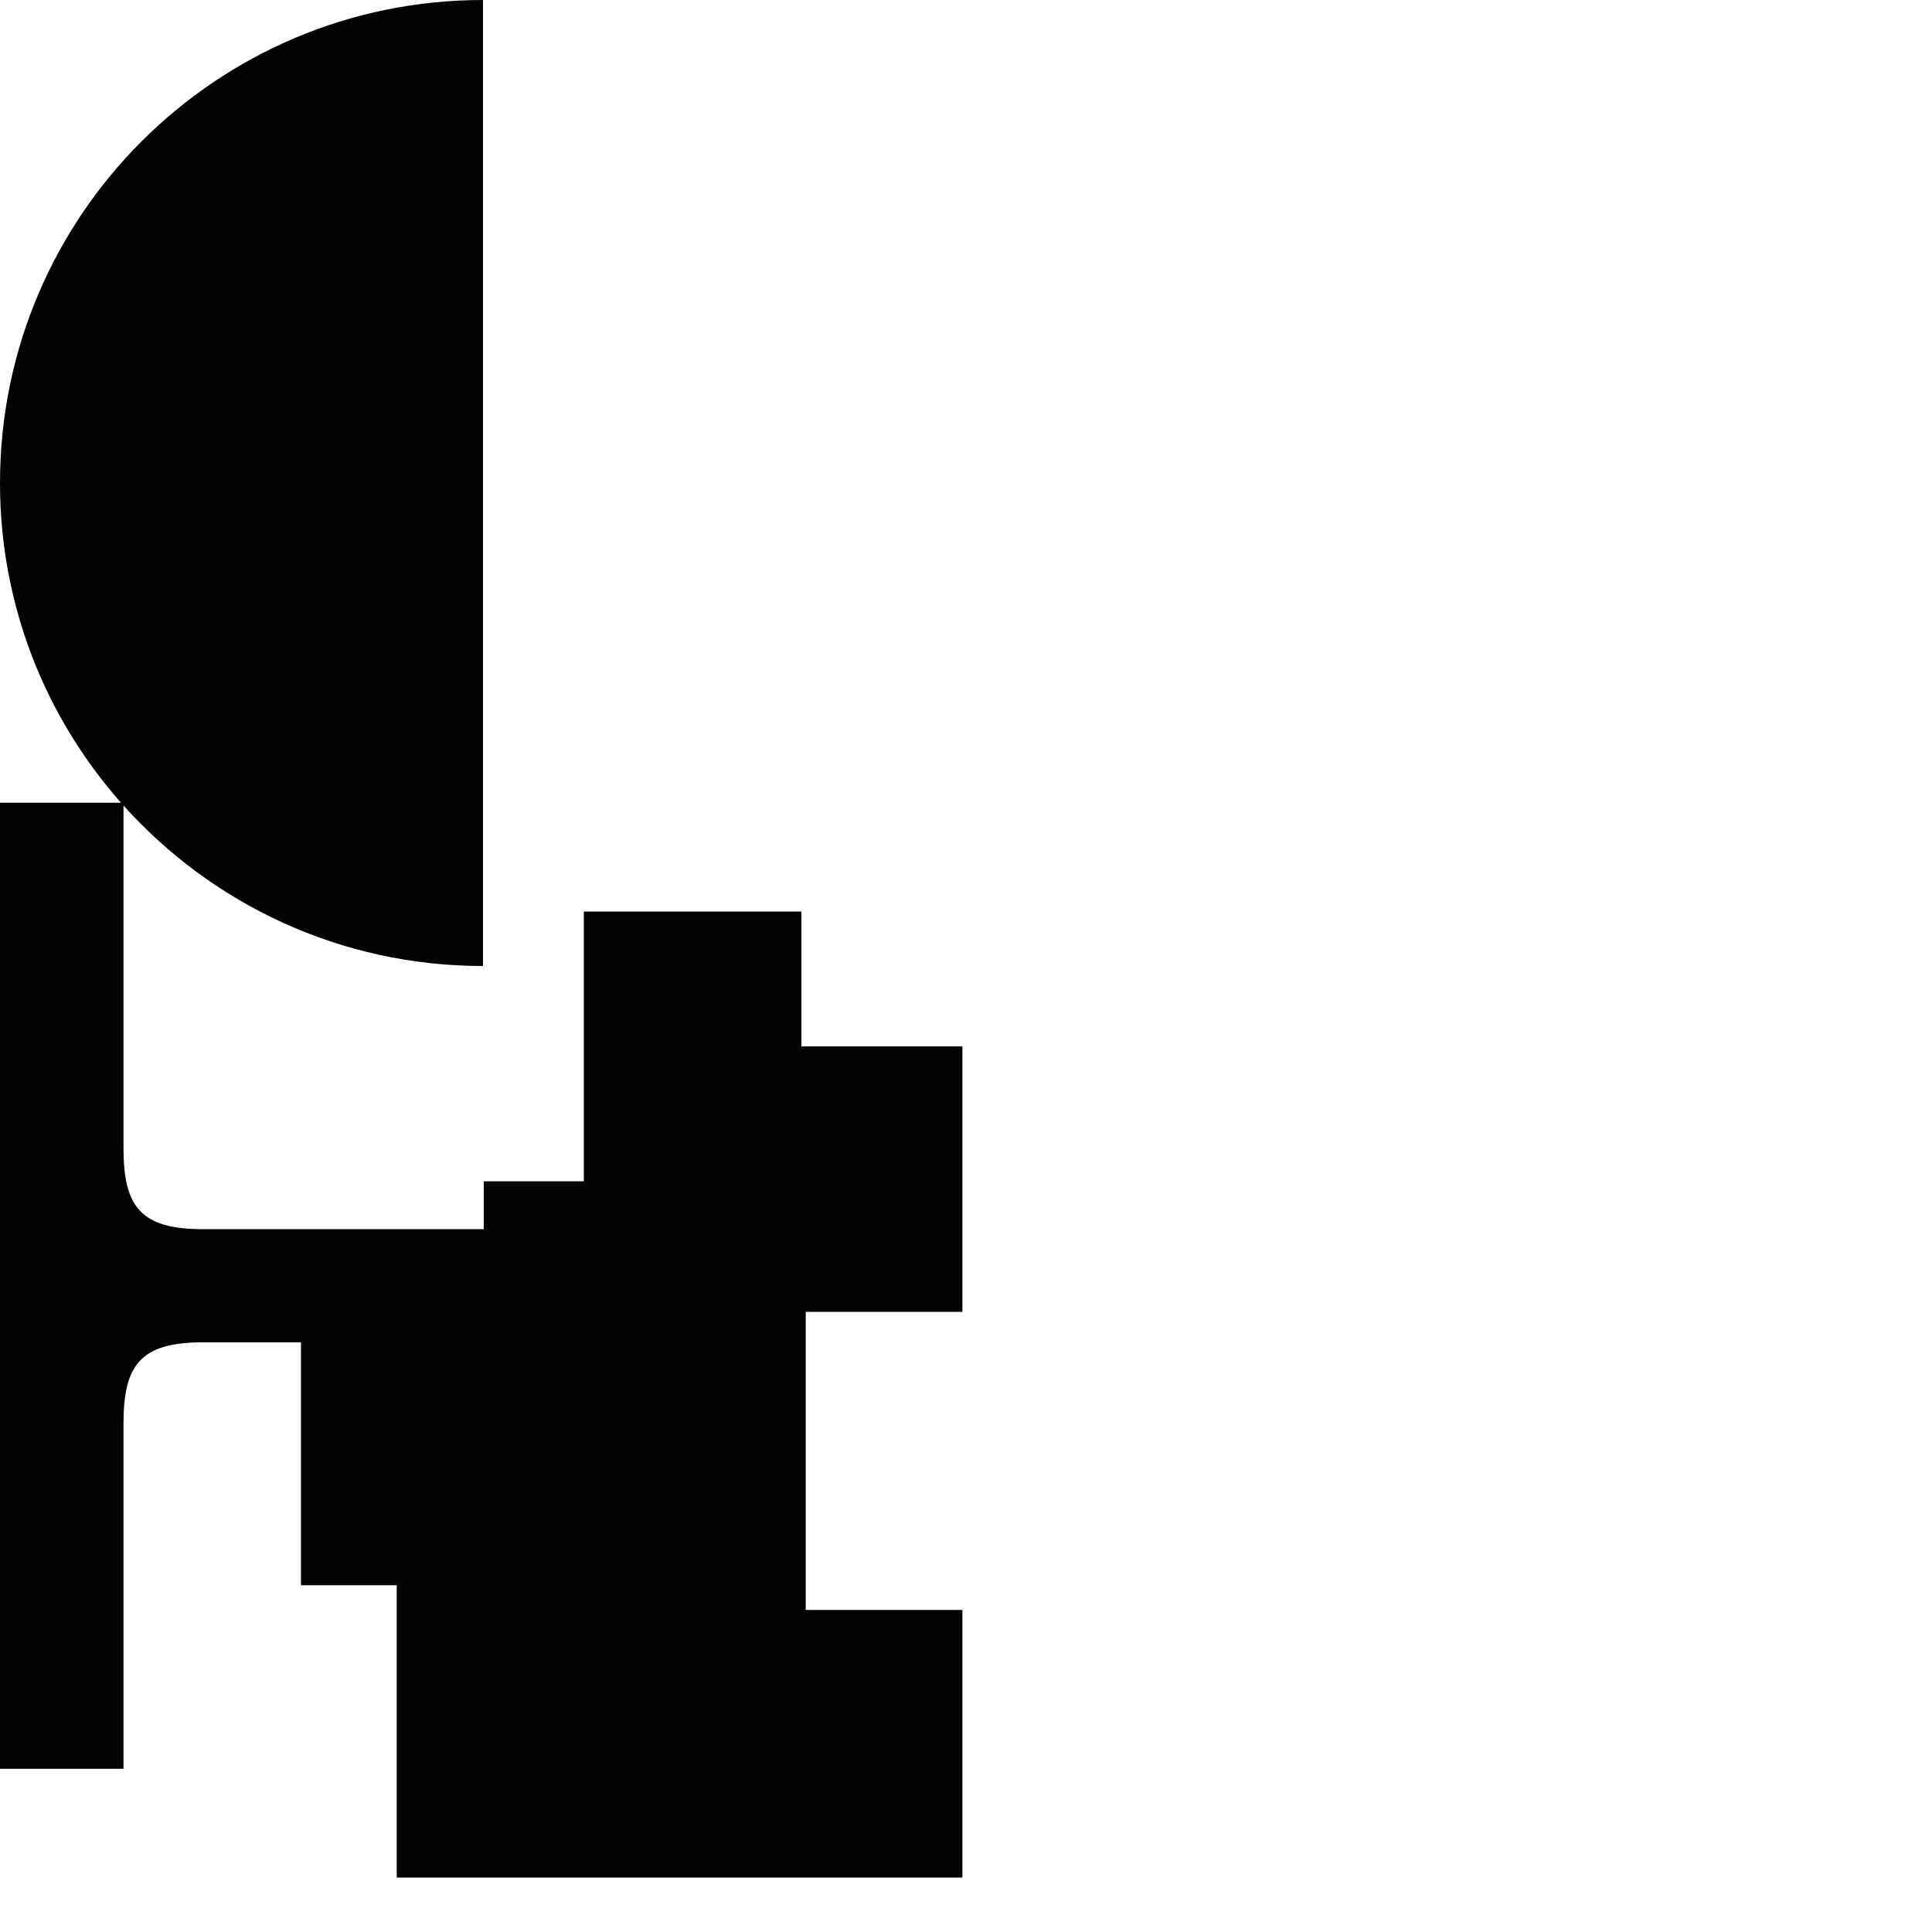 <?xml version="1.0" encoding="utf-8"?>
<!-- Generator: Adobe Illustrator 16.0.0, SVG Export Plug-In . SVG Version: 6.00 Build 0)  -->
<!DOCTYPE svg PUBLIC "-//W3C//DTD SVG 1.1//EN" "http://www.w3.org/Graphics/SVG/1.1/DTD/svg11.dtd">
<svg version="1.1" id="Calque_1" xmlns="http://www.w3.org/2000/svg" xmlns:xlink="http://www.w3.org/1999/xlink" x="0px" y="0px"
	 width="1190.551px" height="1190.551px" viewBox="0 0 1190.551 1190.551" enable-background="new 0 0 1190.551 1190.551"
	 xml:space="preserve">
<path fill="#010202" d="M593.05,808.41V644.841h-99.213v-83.124H359.762v166.249H298.09v29.49L125,757.457
	c-38.5,0-48.897-14-48.897-50c0-49.963,0-193.778,0-211.066c54.49,60.696,133.549,98.887,221.538,98.887V0
	C133.258-0.001,0,133.257,0,297.639c0,75.571,28.18,144.55,74.584,197.041H0v295.092v5.099v295.091h76.103c0,0,0-159.586,0-212.781
	c0-36,10.397-50,48.897-50h60.469v149.705h58.992v180.112H593.05V992.088h-96.533V808.41H593.05z"/>
</svg>
